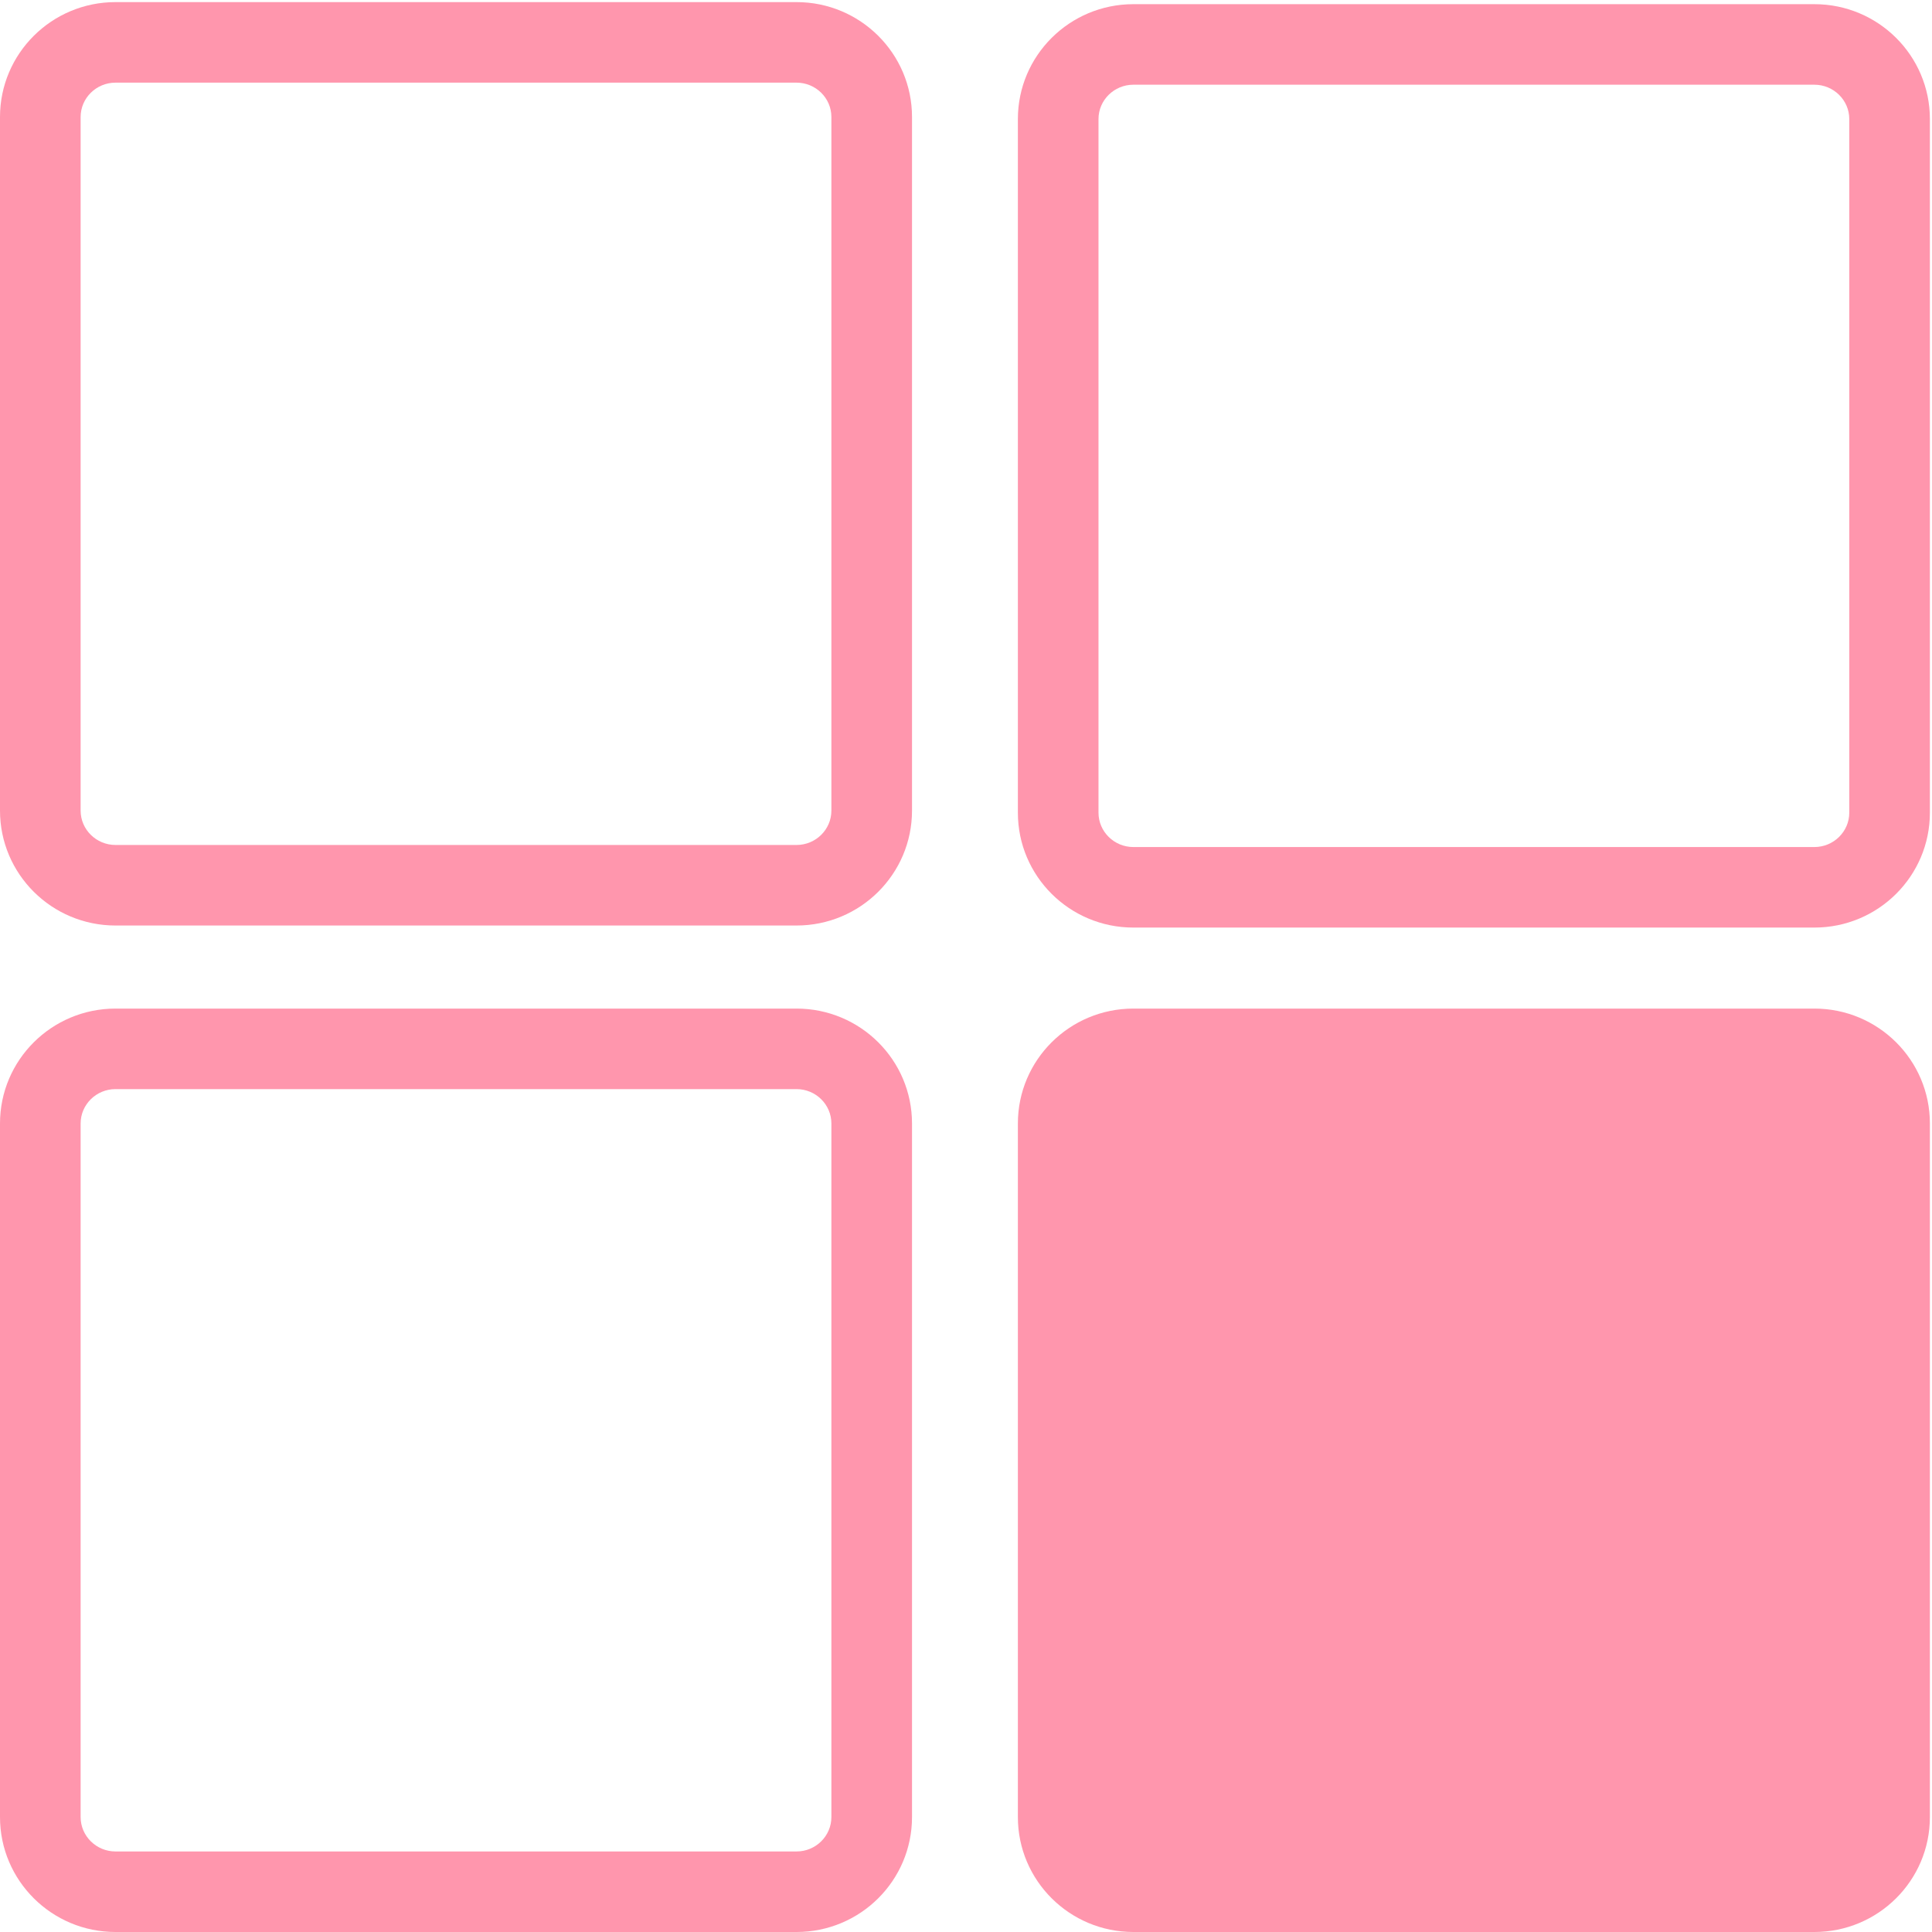 <?xml version="1.0" standalone="no"?><!DOCTYPE svg PUBLIC "-//W3C//DTD SVG 1.1//EN" "http://www.w3.org/Graphics/SVG/1.1/DTD/svg11.dtd"><svg t="1583207729051" class="icon" viewBox="0 0 1024 1024" version="1.1" xmlns="http://www.w3.org/2000/svg" p-id="3690" xmlns:xlink="http://www.w3.org/1999/xlink" width="44" height="44"><defs><style type="text/css"></style></defs><path d="M600.715 491.632L961.653 491.632C995.47 491.632 1022.883 464.368 1022.883 430.738L1022.883 63.106C1022.883 29.48 995.475 2.212 961.653 2.212L600.715 2.212C566.9 2.212 539.498 29.48 539.498 63.106L539.498 430.738C539.498 464.368 566.9 491.632 600.715 491.632L600.715 491.632ZM582.228 63.106C582.228 53.066 590.519 44.899 600.715 44.899L961.653 44.899C971.843 44.899 980.157 53.072 980.157 63.106L980.157 430.738C980.157 440.776 971.843 448.95 961.653 448.95L600.715 448.95C590.519 448.95 582.228 440.776 582.228 430.738L582.228 63.106 582.228 63.106Z" fill="#ff96ad" p-id="3691"></path><path d="M600.715 1024L961.653 1024C995.47 1024 1022.883 996.721 1022.883 963.083L1022.883 595.469C1022.883 561.837 995.475 534.569 961.653 534.569L600.715 534.569C566.9 534.569 539.498 561.837 539.498 595.469L539.498 963.083C539.498 996.721 566.9 1024 600.715 1024L600.715 1024Z" fill="#ff96ad" p-id="3692"></path><path d="M61.218 1024L422.168 1024C455.983 1024 483.385 996.721 483.385 963.083L483.385 595.469C483.385 561.837 455.983 534.569 422.168 534.569L61.218 534.569C27.419 534.569 0 561.837 0 595.469L0 963.083C0 996.721 27.419 1024 61.218 1024L61.218 1024ZM42.732 595.469C42.732 585.425 51.034 577.251 61.218 577.251L422.168 577.251C432.363 577.251 440.653 585.425 440.653 595.469L440.653 963.083C440.653 973.145 432.363 981.312 422.168 981.312L61.218 981.312C51.04 981.312 42.732 973.145 42.732 963.083L42.732 595.469 42.732 595.469Z" fill="#ff96ad" p-id="3693"></path><path d="M61.218 490.542L422.168 490.542C455.983 490.542 483.385 463.274 483.385 429.637L483.385 62.016C483.385 28.385 455.983 1.117 422.168 1.117L61.218 1.117C27.419 1.117 0 28.385 0 62.016L0 429.642C0 463.274 27.419 490.542 61.218 490.542L61.218 490.542ZM42.732 62.016C42.732 51.972 51.034 43.805 61.218 43.805L422.168 43.805C432.363 43.805 440.653 51.972 440.653 62.016L440.653 429.642C440.653 439.686 432.363 447.854 422.168 447.854L61.218 447.854C51.04 447.854 42.732 439.686 42.732 429.642L42.732 62.016 42.732 62.016Z" fill="#ff96ad" p-id="3694"></path></svg>